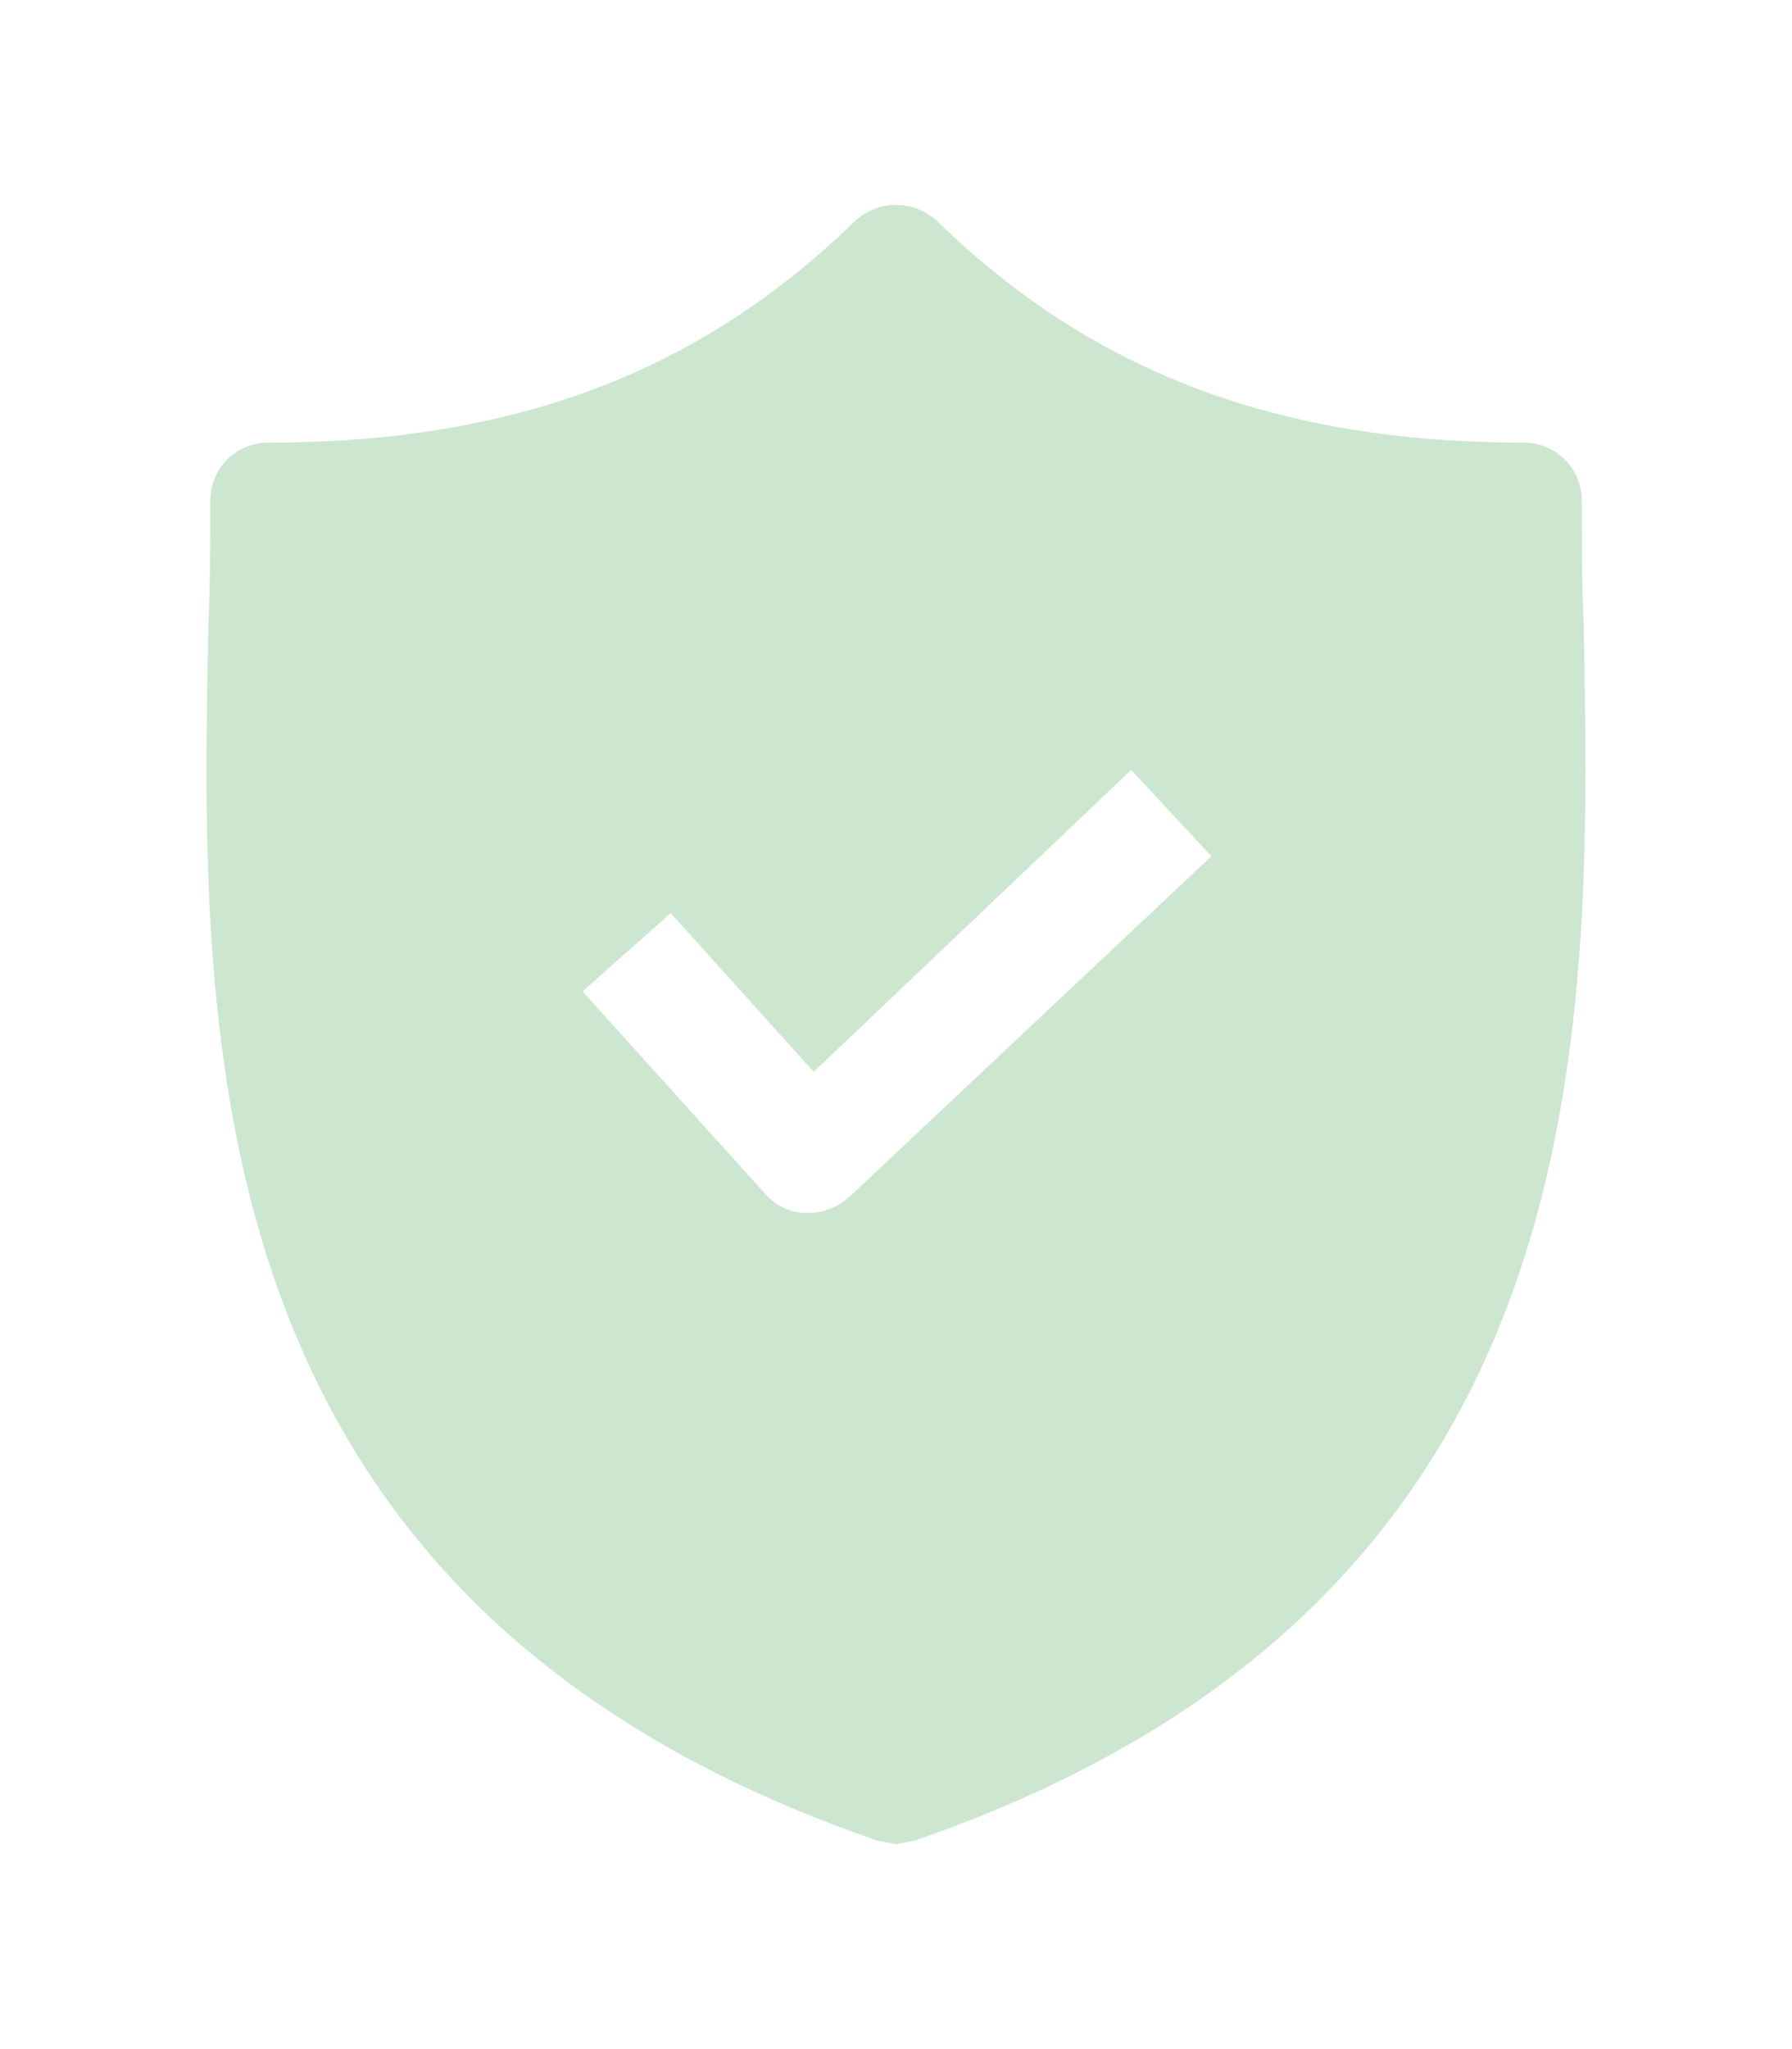<svg width="35" height="40" viewBox="0 0 35 40" fill="none" xmlns="http://www.w3.org/2000/svg">
<g clip-path="url(#clip0_1_256)" filter="url(#filter0_d_1_256)">
<path d="M30.932 8.237C30.894 7.395 30.894 6.591 30.894 5.788C30.894 5.137 30.396 4.64 29.746 4.64C24.962 4.64 21.327 3.262 18.304 0.316C17.845 -0.105 17.156 -0.105 16.697 0.316C13.674 3.262 10.039 4.64 5.255 4.64C4.605 4.64 4.107 5.137 4.107 5.788C4.107 6.591 4.107 7.395 4.069 8.237C3.916 16.273 3.687 27.293 17.118 31.924L17.501 32L17.883 31.924C31.276 27.293 31.085 16.311 30.932 8.237ZM16.582 19.372C16.353 19.564 16.085 19.678 15.779 19.678H15.74C15.434 19.678 15.128 19.525 14.937 19.296L11.378 15.354L13.1 13.824L15.893 16.923L22.093 11.03L23.661 12.714L16.582 19.372Z" fill="#7FC087" fill-opacity="0.4"/>
</g>
<defs>
<filter id="filter0_d_1_256" x="-2.5" y="0" width="40" height="40" filterUnits="userSpaceOnUse" color-interpolation-filters="sRGB">
<feFlood flood-opacity="0" result="BackgroundImageFix"/>
<feColorMatrix in="SourceAlpha" type="matrix" values="0 0 0 0 0 0 0 0 0 0 0 0 0 0 0 0 0 0 127 0" result="hardAlpha"/>
<feOffset dy="4"/>
<feGaussianBlur stdDeviation="2"/>
<feComposite in2="hardAlpha" operator="out"/>
<feColorMatrix type="matrix" values="0 0 0 0 0 0 0 0 0 0 0 0 0 0 0 0 0 0 0.25 0"/>
<feBlend mode="normal" in2="BackgroundImageFix" result="effect1_dropShadow_1_256"/>
<feBlend mode="normal" in="SourceGraphic" in2="effect1_dropShadow_1_256" result="shape"/>
</filter>
<clipPath id="clip0_1_256">
<rect width="32" height="32" fill="white" transform="translate(1.5)"/>
</clipPath>
</defs>
</svg>
